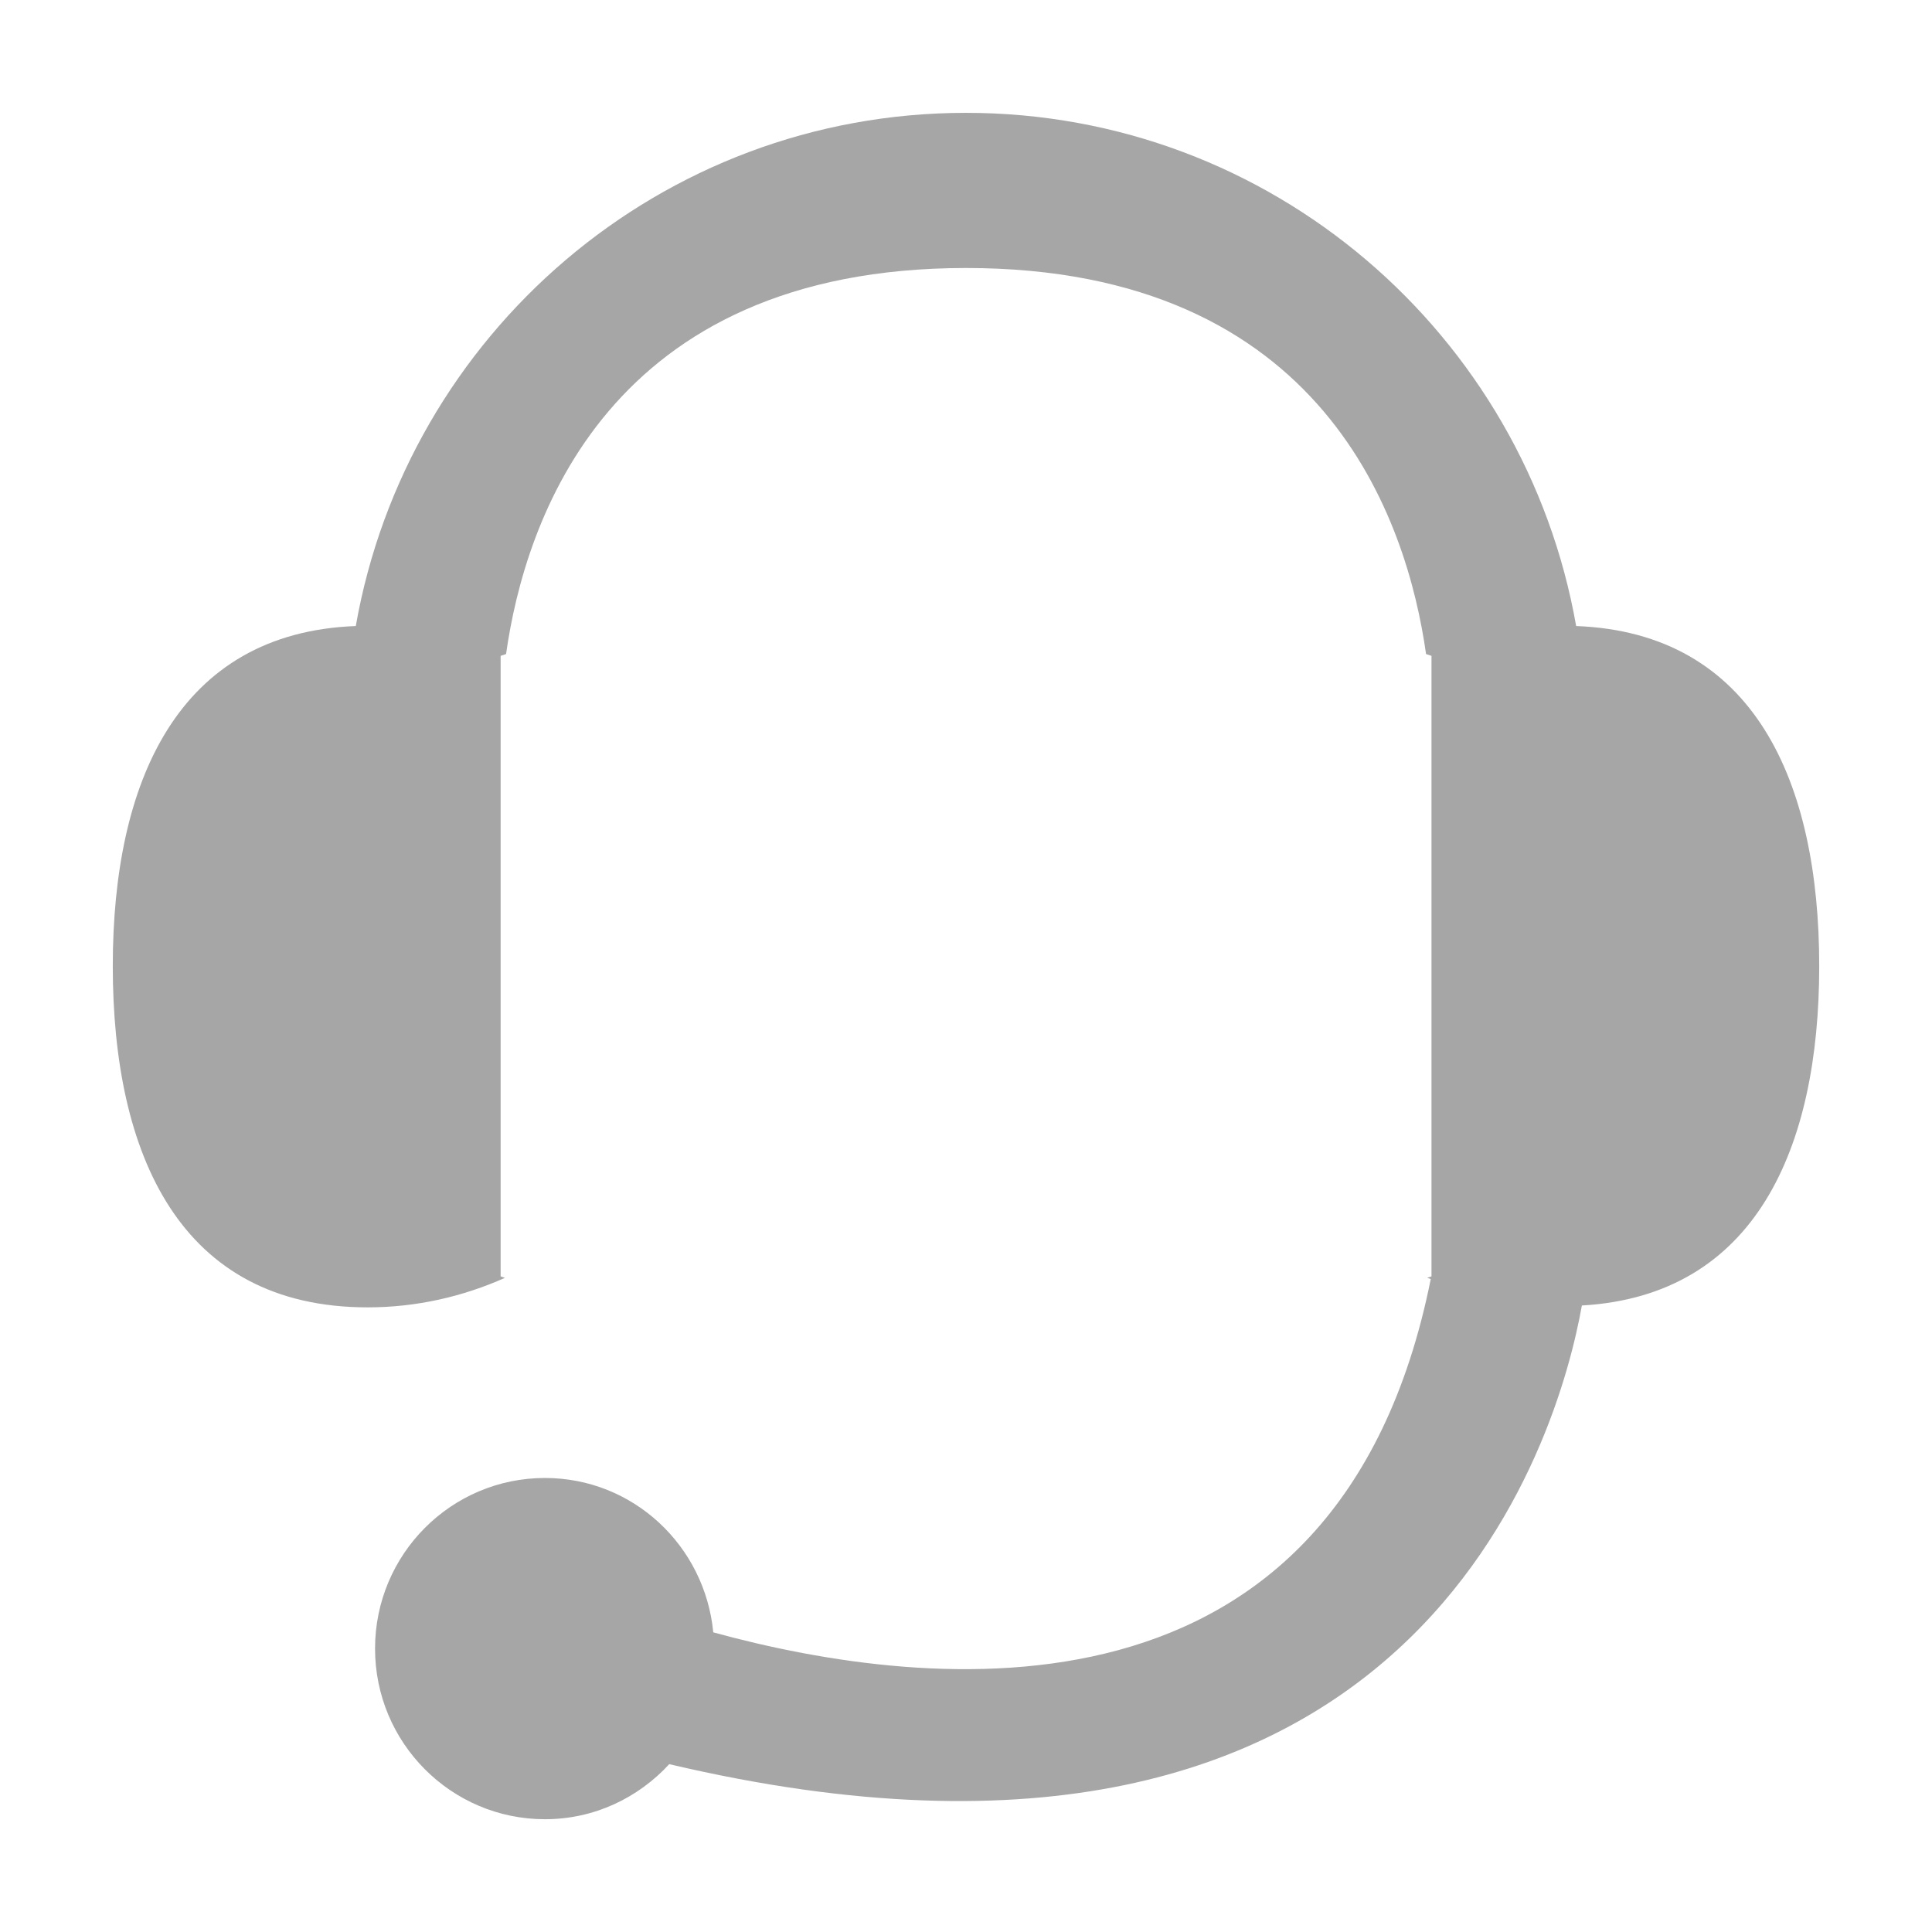 <?xml version="1.0" encoding="utf-8"?>
<!-- Generated by IcoMoon.io -->
<!DOCTYPE svg PUBLIC "-//W3C//DTD SVG 1.1//EN" "http://www.w3.org/Graphics/SVG/1.1/DTD/svg11.dtd">
<svg version="1.1" xmlns="http://www.w3.org/2000/svg" xmlns:xlink="http://www.w3.org/1999/xlink" width="32" height="32" viewBox="0 0 32 32">
<path fill="#a6a6a6" d="M26.201 21.622c-0.382 2.145-2.713 10.518-15.116 7.598-0.514 0.558-1.242 0.912-2.059 0.912-1.553 0-2.814-1.265-2.814-2.826s1.26-2.826 2.814-2.826c1.463 0 2.65 1.124 2.788 2.557 3.578 0.98 10.36 1.754 11.884-5.853-0.019-0.008-0.041-0.012-0.060-0.019l0.072-0.024v-10.278l-0.090-0.030c-0.311-2.199-1.677-6.394-7.619-6.394s-7.308 4.195-7.619 6.394l-0.090 0.030v10.278l0.072 0.024c-0.696 0.31-1.463 0.489-2.274 0.489-3.109 0-4.222-2.531-4.222-5.653 0-3.051 1.077-5.52 4.025-5.632 0.849-4.828 5.045-8.5 10.107-8.5s9.258 3.672 10.106 8.5c2.95 0.112 4.026 2.581 4.026 5.632 0 3.017-1.057 5.459-3.931 5.622z"></path>
</svg>
